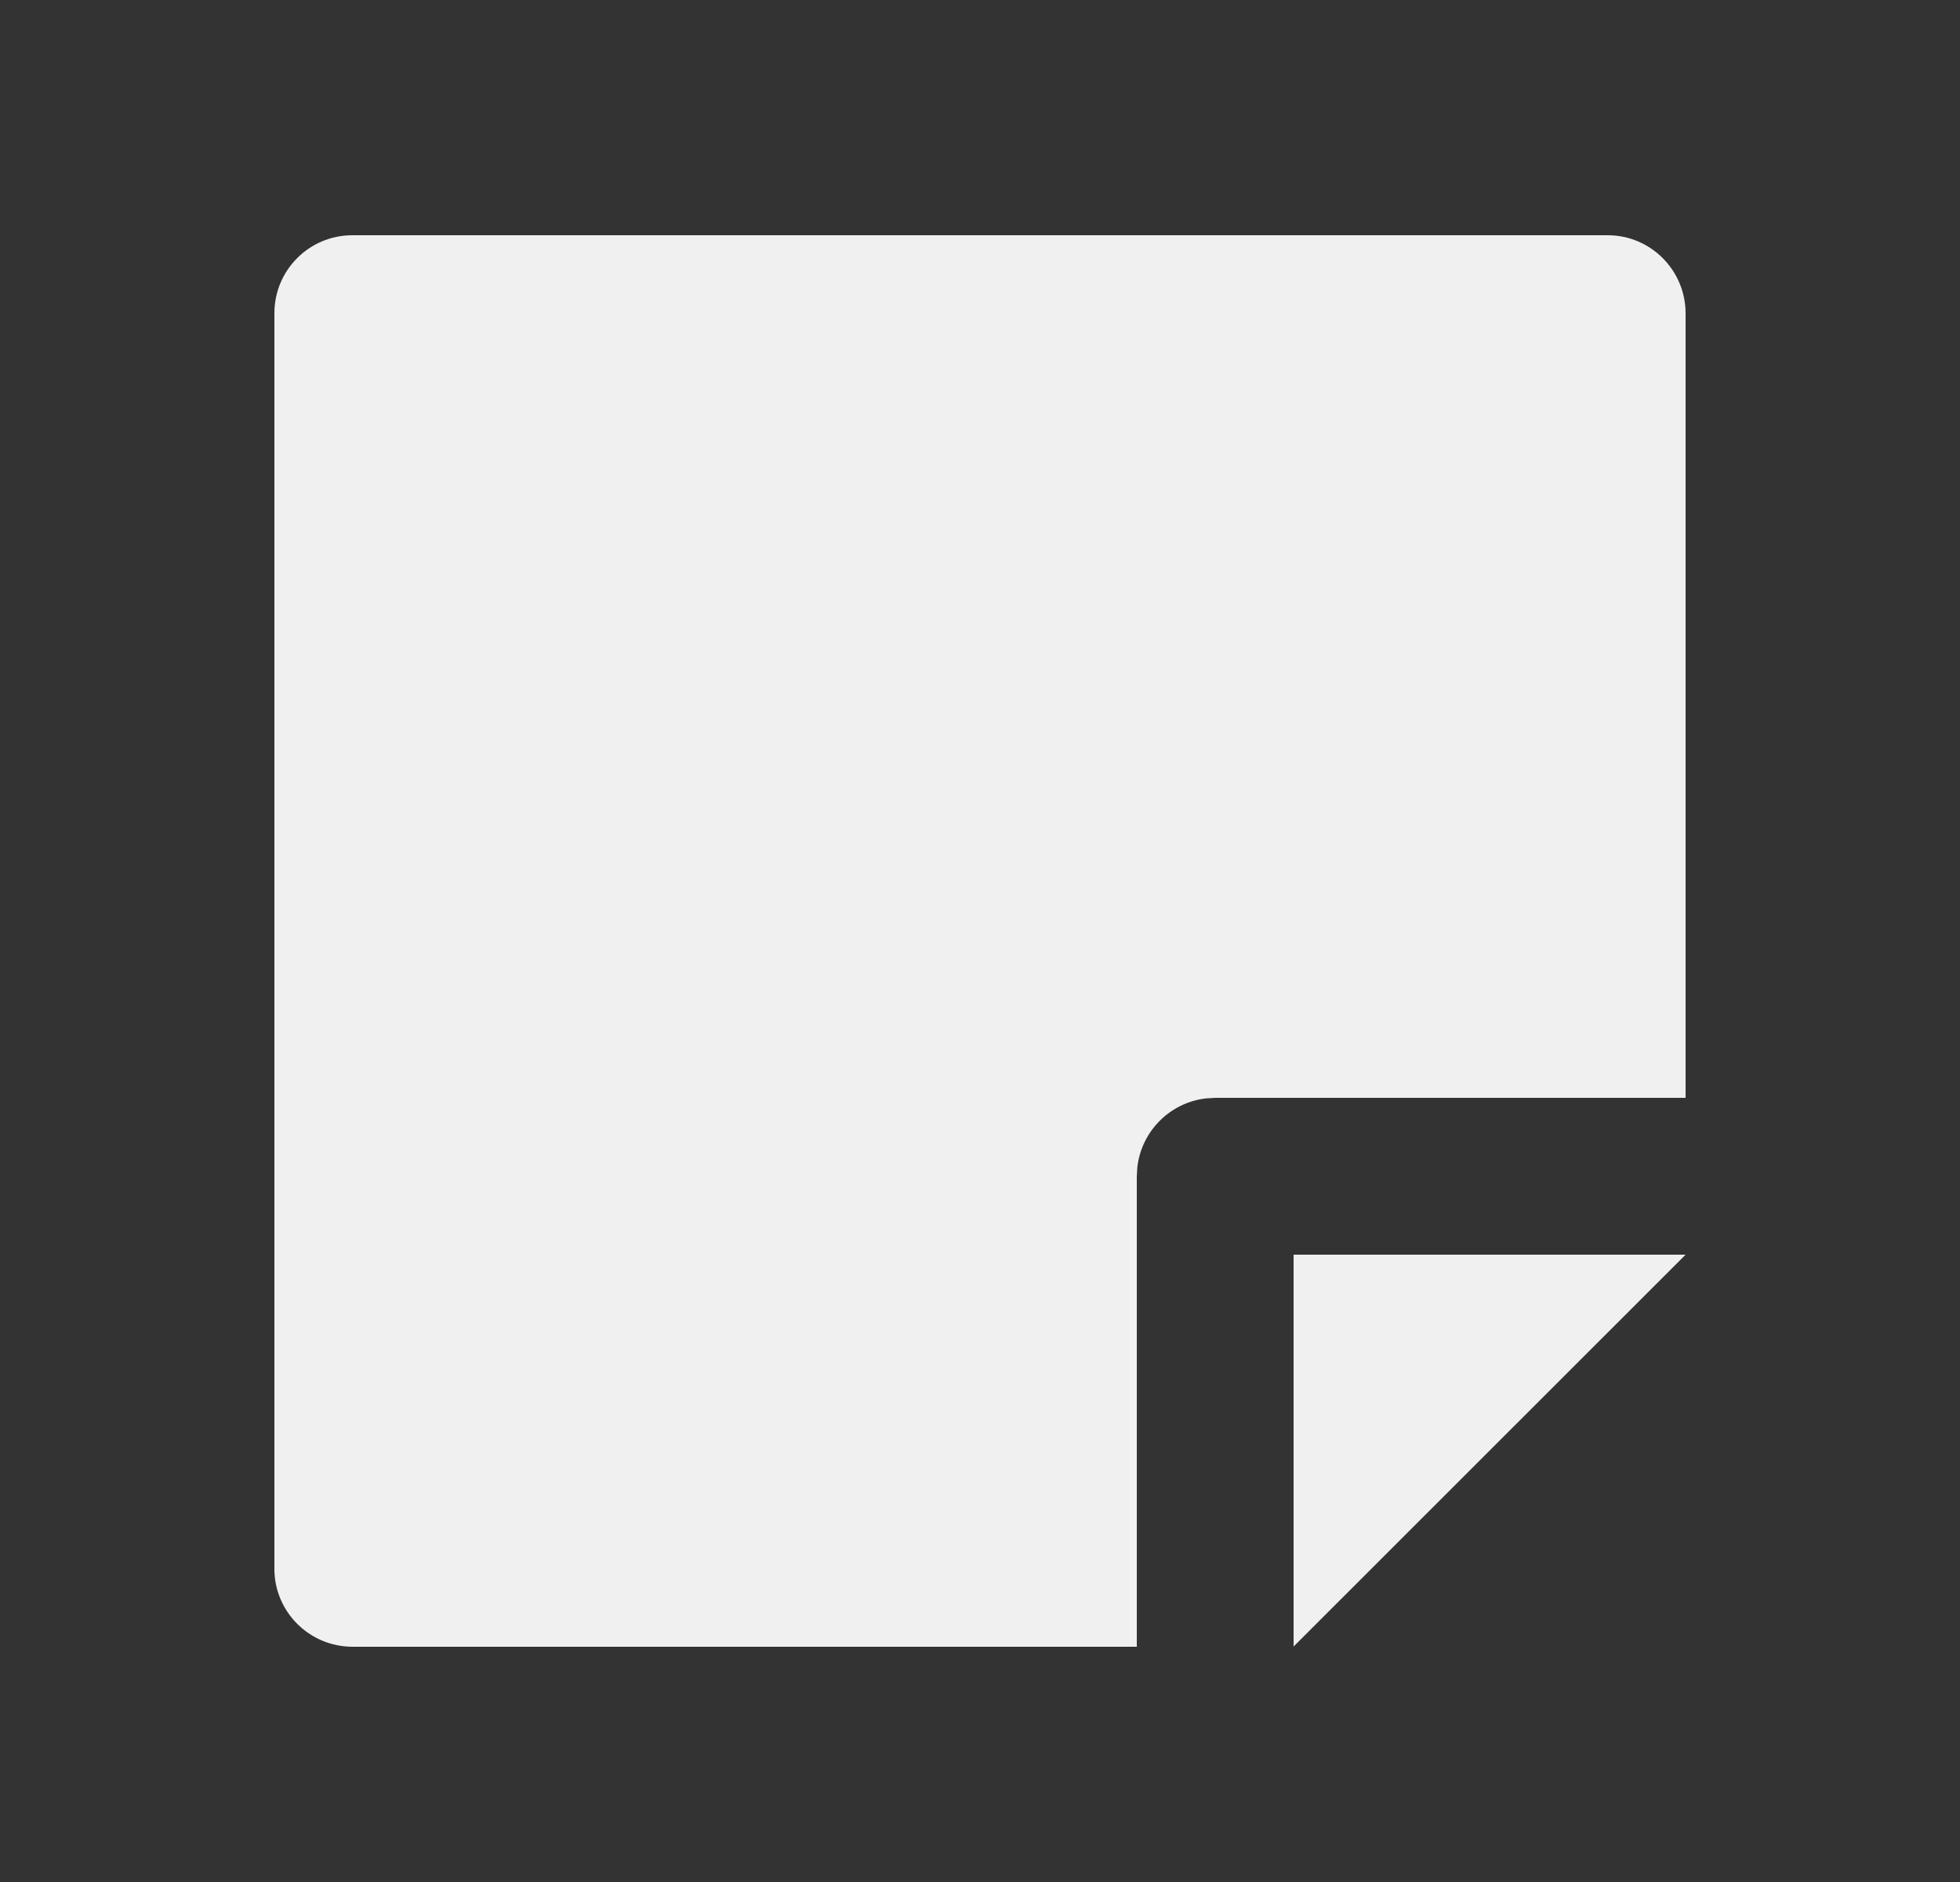 <svg width="25" height="24" viewBox="0 0 25 24" fill="none" xmlns="http://www.w3.org/2000/svg">
<rect x="0" y="0" width="25" height="24" fill="#333333" stroke="none"/>
<path d="M15.5 14L15.383 14.007C14.924 14.06 14.56 14.424 14.507 14.883L14.5 15V21H4.498C3.947 21 3.5 20.555 3.5 20.007V3.993C3.5 3.445 3.945 3 4.493 3H20.507C21.055 3 21.5 3.447 21.5 3.998V14H15.5ZM21.5 16L16.5 20.997V16H21.5Z" fill="#F0F0F0"/>
</svg>
